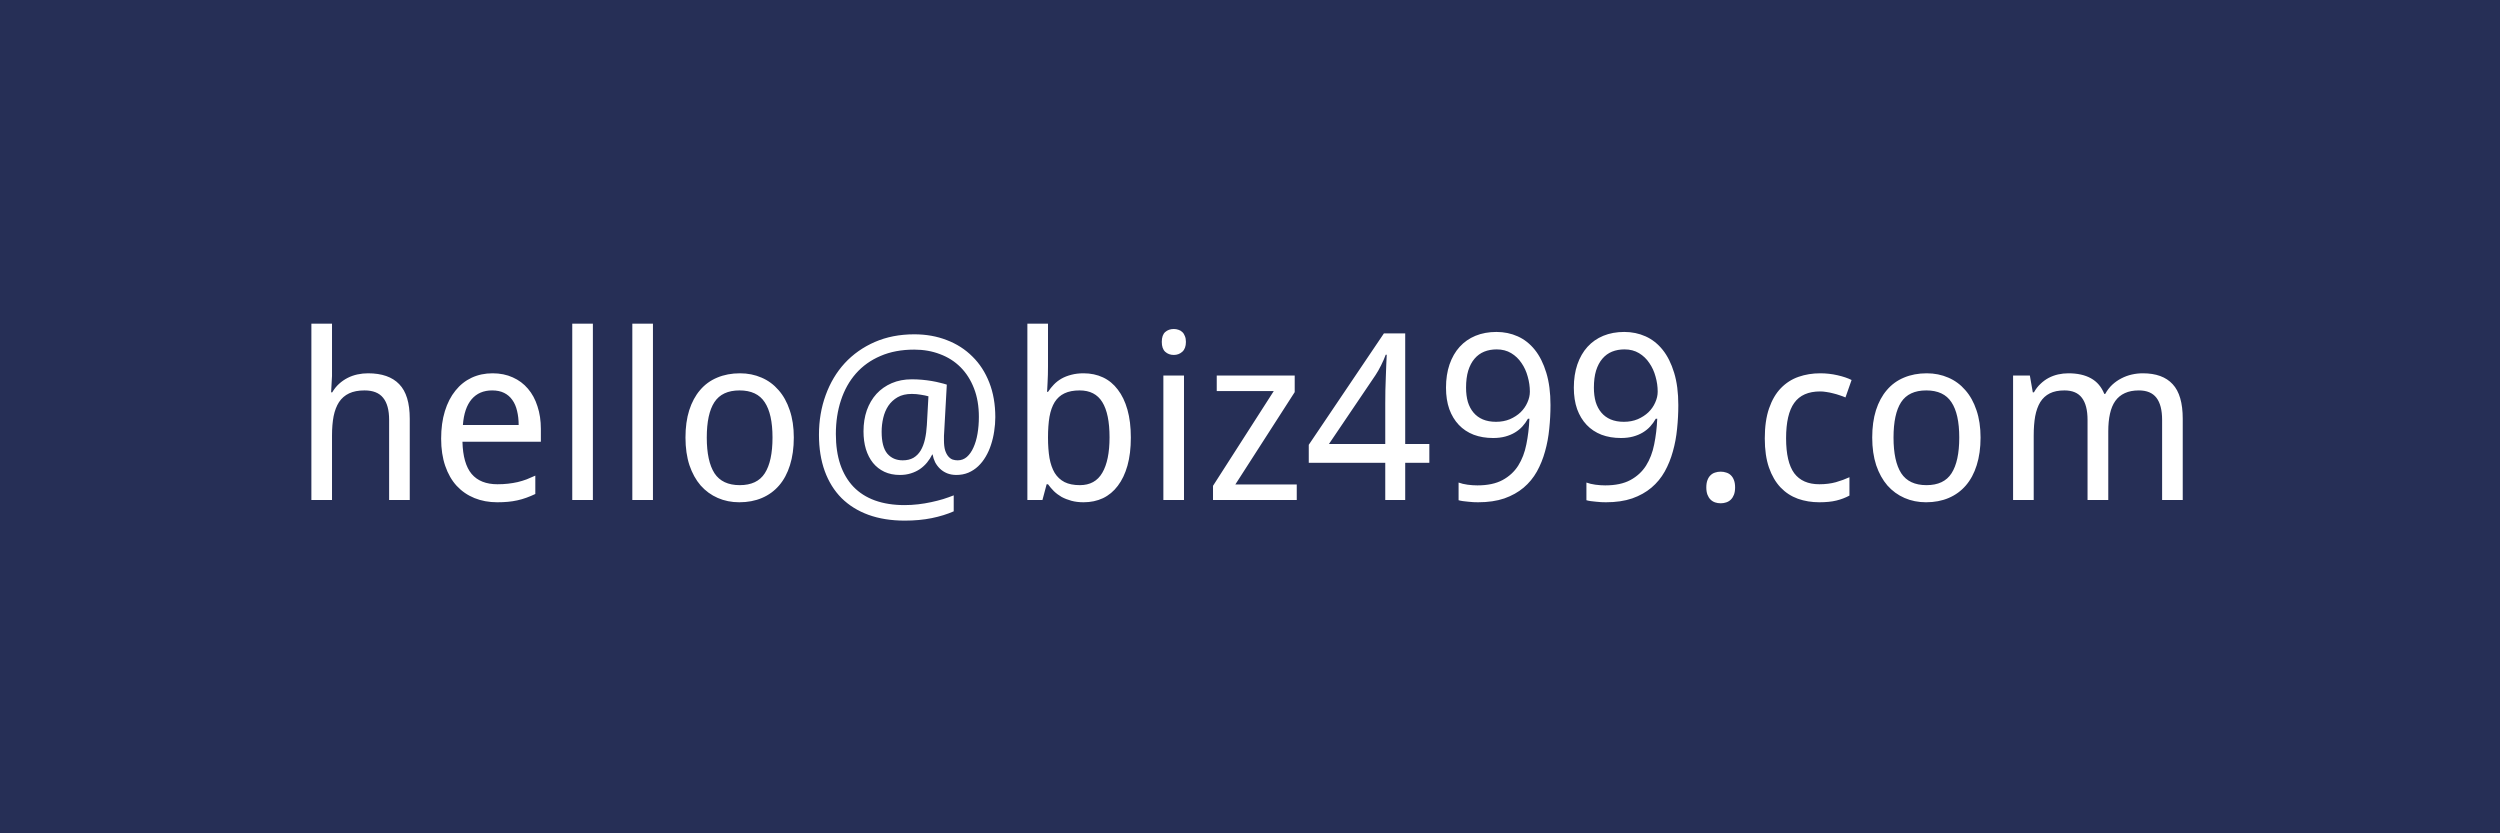 <svg width="300" height="100" viewBox="0 0 300 100" fill="none" xmlns="http://www.w3.org/2000/svg">
<rect width="300" height="100" fill="#262F56"/>
<path d="M46.695 60V50.385C46.695 49.207 46.455 48.323 45.974 47.734C45.503 47.144 44.76 46.85 43.744 46.85C43.01 46.85 42.393 46.968 41.895 47.203C41.396 47.439 40.993 47.788 40.684 48.25C40.385 48.713 40.168 49.279 40.032 49.95C39.905 50.621 39.841 51.392 39.841 52.262V60H37.366V38.84H39.841V45.123L39.733 47.081H39.868C40.095 46.691 40.363 46.356 40.671 46.075C40.988 45.784 41.333 45.544 41.704 45.354C42.076 45.163 42.47 45.023 42.888 44.932C43.304 44.842 43.731 44.796 44.166 44.796C45.825 44.796 47.072 45.231 47.906 46.102C48.749 46.963 49.17 48.346 49.17 50.249V60H46.695ZM59.669 60.272C58.672 60.272 57.76 60.104 56.935 59.769C56.11 59.433 55.399 58.944 54.8 58.3C54.211 57.656 53.753 56.859 53.427 55.907C53.1 54.955 52.937 53.867 52.937 52.643C52.937 51.41 53.087 50.308 53.386 49.338C53.685 48.368 54.107 47.548 54.651 46.877C55.195 46.197 55.843 45.68 56.595 45.327C57.357 44.973 58.196 44.796 59.111 44.796C60.009 44.796 60.816 44.959 61.532 45.286C62.248 45.603 62.855 46.056 63.354 46.646C63.853 47.226 64.234 47.928 64.496 48.754C64.768 49.569 64.904 50.476 64.904 51.473V53.01H55.494C55.539 54.76 55.906 56.047 56.595 56.872C57.293 57.697 58.327 58.11 59.696 58.11C60.158 58.11 60.584 58.087 60.974 58.042C61.373 57.996 61.754 57.933 62.117 57.851C62.488 57.761 62.846 57.652 63.191 57.525C63.535 57.389 63.885 57.239 64.238 57.076V59.279C63.875 59.452 63.517 59.601 63.164 59.728C62.819 59.855 62.461 59.959 62.089 60.041C61.727 60.122 61.346 60.181 60.947 60.218C60.557 60.254 60.131 60.272 59.669 60.272ZM59.057 46.85C58.023 46.85 57.203 47.203 56.595 47.91C55.997 48.618 55.648 49.647 55.548 50.997H62.239C62.239 50.381 62.175 49.819 62.049 49.311C61.931 48.794 61.74 48.355 61.477 47.992C61.224 47.629 60.897 47.348 60.498 47.149C60.099 46.949 59.619 46.85 59.057 46.85ZM71.146 60H68.671V38.84H71.146V60ZM78.354 60H75.879V38.84H78.354V60ZM95.257 52.507C95.257 53.749 95.103 54.855 94.795 55.825C94.496 56.786 94.061 57.597 93.49 58.259C92.928 58.912 92.243 59.411 91.436 59.755C90.629 60.1 89.723 60.272 88.716 60.272C87.783 60.272 86.921 60.1 86.133 59.755C85.344 59.411 84.659 58.912 84.079 58.259C83.508 57.597 83.059 56.786 82.733 55.825C82.415 54.855 82.257 53.749 82.257 52.507C82.257 51.274 82.406 50.181 82.706 49.23C83.014 48.269 83.449 47.462 84.011 46.809C84.573 46.147 85.258 45.648 86.065 45.313C86.88 44.968 87.792 44.796 88.798 44.796C89.732 44.796 90.593 44.968 91.382 45.313C92.171 45.648 92.85 46.147 93.422 46.809C94.002 47.462 94.451 48.269 94.768 49.23C95.094 50.181 95.257 51.274 95.257 52.507ZM84.813 52.507C84.813 54.402 85.122 55.83 85.738 56.791C86.364 57.743 87.375 58.218 88.771 58.218C90.167 58.218 91.169 57.743 91.776 56.791C92.393 55.83 92.701 54.402 92.701 52.507C92.701 50.612 92.388 49.198 91.763 48.264C91.146 47.321 90.14 46.85 88.744 46.85C87.347 46.85 86.341 47.321 85.725 48.264C85.117 49.198 84.813 50.612 84.813 52.507ZM119.437 50.059C119.437 50.621 119.391 51.188 119.301 51.759C119.219 52.321 119.092 52.861 118.92 53.377C118.757 53.885 118.544 54.361 118.281 54.805C118.027 55.24 117.728 55.621 117.383 55.947C117.039 56.274 116.644 56.532 116.2 56.723C115.765 56.904 115.284 56.995 114.759 56.995C114.351 56.995 113.979 56.927 113.643 56.791C113.317 56.655 113.036 56.473 112.8 56.247C112.565 56.02 112.37 55.762 112.216 55.471C112.071 55.172 111.971 54.864 111.916 54.547H111.862C111.699 54.882 111.495 55.2 111.25 55.499C111.005 55.798 110.72 56.061 110.393 56.288C110.076 56.505 109.713 56.677 109.305 56.804C108.906 56.931 108.467 56.995 107.986 56.995C107.288 56.995 106.667 56.868 106.123 56.614C105.588 56.36 105.135 56.006 104.763 55.553C104.392 55.091 104.106 54.538 103.907 53.894C103.716 53.25 103.621 52.539 103.621 51.759C103.621 50.843 103.752 50.005 104.015 49.243C104.287 48.482 104.673 47.824 105.171 47.271C105.679 46.718 106.291 46.288 107.007 45.979C107.723 45.671 108.526 45.517 109.414 45.517C109.822 45.517 110.23 45.535 110.638 45.571C111.046 45.608 111.436 45.657 111.808 45.721C112.179 45.784 112.519 45.857 112.828 45.938C113.145 46.011 113.408 46.084 113.616 46.156L113.304 51.813C113.294 52.013 113.285 52.176 113.276 52.303C113.276 52.421 113.276 52.516 113.276 52.589C113.276 52.661 113.276 52.715 113.276 52.752C113.276 52.788 113.276 52.82 113.276 52.847C113.276 53.327 113.322 53.722 113.412 54.03C113.512 54.338 113.639 54.583 113.793 54.764C113.947 54.946 114.119 55.073 114.31 55.145C114.509 55.209 114.713 55.24 114.922 55.24C115.339 55.24 115.706 55.104 116.023 54.832C116.341 54.551 116.604 54.175 116.812 53.704C117.03 53.232 117.193 52.679 117.302 52.044C117.41 51.41 117.465 50.739 117.465 50.032C117.465 48.745 117.27 47.602 116.88 46.605C116.49 45.599 115.951 44.751 115.262 44.062C114.573 43.373 113.752 42.852 112.8 42.498C111.857 42.135 110.828 41.954 109.713 41.954C108.181 41.954 106.83 42.208 105.661 42.716C104.491 43.214 103.508 43.917 102.71 44.823C101.921 45.721 101.323 46.791 100.915 48.033C100.507 49.266 100.303 50.617 100.303 52.085C100.303 53.454 100.48 54.669 100.833 55.73C101.196 56.791 101.722 57.684 102.411 58.409C103.109 59.134 103.97 59.683 104.994 60.054C106.028 60.426 107.211 60.612 108.544 60.612C109.097 60.612 109.641 60.58 110.176 60.517C110.72 60.453 111.241 60.367 111.74 60.258C112.247 60.15 112.728 60.027 113.181 59.891C113.634 59.746 114.056 59.597 114.446 59.442V61.36C113.666 61.704 112.787 61.976 111.808 62.176C110.828 62.375 109.75 62.475 108.571 62.475C106.948 62.475 105.498 62.244 104.219 61.782C102.95 61.319 101.871 60.648 100.983 59.769C100.103 58.88 99.433 57.801 98.97 56.532C98.508 55.254 98.276 53.803 98.276 52.181C98.276 50.476 98.544 48.889 99.079 47.421C99.614 45.943 100.375 44.665 101.364 43.586C102.361 42.507 103.562 41.659 104.967 41.043C106.382 40.426 107.964 40.118 109.713 40.118C111.128 40.118 112.429 40.349 113.616 40.812C114.804 41.265 115.828 41.922 116.69 42.784C117.56 43.636 118.235 44.678 118.716 45.911C119.196 47.135 119.437 48.518 119.437 50.059ZM105.797 51.813C105.797 53.019 106.023 53.894 106.477 54.438C106.939 54.973 107.556 55.24 108.326 55.24C108.825 55.24 109.251 55.141 109.605 54.941C109.958 54.733 110.248 54.443 110.475 54.071C110.702 53.69 110.874 53.241 110.992 52.724C111.11 52.199 111.187 51.623 111.223 50.997L111.413 47.557C111.159 47.484 110.856 47.421 110.502 47.367C110.158 47.303 109.795 47.271 109.414 47.271C108.743 47.271 108.177 47.403 107.714 47.666C107.261 47.928 106.889 48.273 106.599 48.699C106.318 49.125 106.114 49.61 105.987 50.154C105.86 50.698 105.797 51.251 105.797 51.813ZM130.03 44.796C130.883 44.796 131.658 44.959 132.356 45.286C133.054 45.612 133.648 46.102 134.137 46.755C134.636 47.398 135.021 48.2 135.293 49.161C135.565 50.123 135.701 51.238 135.701 52.507C135.701 53.785 135.565 54.909 135.293 55.88C135.021 56.84 134.636 57.647 134.137 58.3C133.648 58.953 133.054 59.447 132.356 59.782C131.658 60.109 130.883 60.272 130.03 60.272C129.495 60.272 129.01 60.213 128.575 60.095C128.14 59.977 127.746 59.823 127.392 59.633C127.048 59.433 126.739 59.202 126.467 58.939C126.205 58.676 125.969 58.4 125.76 58.11H125.597L125.094 60H123.285V38.84H125.76V43.953C125.76 44.27 125.756 44.61 125.747 44.973C125.738 45.327 125.724 45.657 125.706 45.966C125.688 46.328 125.67 46.682 125.651 47.026H125.76C125.969 46.709 126.205 46.414 126.467 46.142C126.73 45.871 127.034 45.635 127.379 45.435C127.732 45.236 128.127 45.082 128.562 44.973C128.997 44.855 129.486 44.796 130.03 44.796ZM129.554 46.85C128.829 46.85 128.222 46.968 127.732 47.203C127.252 47.43 126.862 47.779 126.563 48.25C126.273 48.722 126.064 49.311 125.937 50.018C125.819 50.725 125.76 51.555 125.76 52.507C125.76 53.423 125.819 54.239 125.937 54.955C126.064 55.662 126.273 56.26 126.563 56.75C126.862 57.23 127.256 57.597 127.746 57.851C128.235 58.096 128.847 58.218 129.582 58.218C130.806 58.218 131.703 57.724 132.274 56.736C132.854 55.748 133.145 54.329 133.145 52.48C133.145 50.594 132.854 49.184 132.274 48.25C131.703 47.317 130.796 46.85 129.554 46.85ZM142.079 60H139.604V45.068H142.079V60ZM139.414 41.029C139.414 40.485 139.55 40.091 139.822 39.846C140.103 39.601 140.447 39.479 140.855 39.479C141.055 39.479 141.241 39.511 141.413 39.574C141.594 39.629 141.748 39.719 141.875 39.846C142.011 39.973 142.115 40.136 142.188 40.336C142.27 40.526 142.31 40.757 142.31 41.029C142.31 41.555 142.165 41.95 141.875 42.212C141.594 42.466 141.254 42.593 140.855 42.593C140.447 42.593 140.103 42.466 139.822 42.212C139.55 41.959 139.414 41.564 139.414 41.029ZM155.61 60H145.561V58.3L152.85 46.931H146.009V45.068H155.365V47.054L148.24 58.137H155.61V60ZM171.521 55.539H168.625V60H166.231V55.539H157.052V53.377L166.068 40.009H168.625V53.282H171.521V55.539ZM166.231 53.282V48.441C166.231 47.933 166.236 47.403 166.245 46.85C166.263 46.288 166.281 45.744 166.299 45.218C166.317 44.683 166.335 44.184 166.354 43.722C166.381 43.26 166.399 42.874 166.408 42.566H166.286C166.222 42.747 166.14 42.951 166.041 43.178C165.95 43.395 165.846 43.618 165.728 43.844C165.619 44.062 165.506 44.275 165.388 44.483C165.27 44.692 165.161 44.869 165.062 45.014L159.472 53.282H166.231ZM186.059 48.604C186.059 49.556 186.009 50.508 185.909 51.46C185.818 52.403 185.651 53.305 185.406 54.166C185.17 55.027 184.844 55.834 184.427 56.587C184.01 57.33 183.479 57.974 182.836 58.518C182.192 59.062 181.421 59.492 180.524 59.81C179.626 60.118 178.575 60.272 177.369 60.272C177.197 60.272 177.006 60.267 176.798 60.258C176.589 60.249 176.381 60.231 176.172 60.204C175.964 60.186 175.76 60.163 175.56 60.136C175.361 60.109 175.184 60.072 175.03 60.027V57.906C175.347 58.024 175.705 58.11 176.104 58.164C176.503 58.218 176.897 58.246 177.287 58.246C178.511 58.246 179.517 58.033 180.306 57.607C181.095 57.181 181.721 56.605 182.183 55.88C182.645 55.145 182.972 54.293 183.162 53.323C183.361 52.353 183.484 51.328 183.529 50.249H183.352C183.171 50.576 182.953 50.88 182.7 51.161C182.446 51.442 182.147 51.686 181.802 51.895C181.458 52.103 181.068 52.267 180.633 52.385C180.197 52.502 179.712 52.561 179.177 52.561C178.316 52.561 177.537 52.43 176.838 52.167C176.14 51.895 175.547 51.501 175.057 50.984C174.567 50.467 174.187 49.837 173.915 49.093C173.652 48.341 173.52 47.484 173.52 46.523C173.52 45.49 173.661 44.56 173.942 43.736C174.232 42.901 174.635 42.199 175.152 41.628C175.678 41.047 176.313 40.603 177.056 40.295C177.808 39.987 178.647 39.833 179.572 39.833C180.488 39.833 181.34 40.009 182.128 40.363C182.917 40.717 183.602 41.256 184.182 41.981C184.762 42.706 185.22 43.622 185.555 44.728C185.891 45.825 186.059 47.117 186.059 48.604ZM179.599 41.927C179.055 41.927 178.556 42.017 178.103 42.199C177.659 42.38 177.274 42.661 176.947 43.042C176.621 43.423 176.367 43.903 176.186 44.483C176.013 45.055 175.927 45.735 175.927 46.523C175.927 47.158 176 47.729 176.145 48.237C176.299 48.735 176.526 49.161 176.825 49.515C177.124 49.869 177.496 50.141 177.94 50.331C178.393 50.521 178.919 50.617 179.517 50.617C180.134 50.617 180.692 50.512 181.19 50.304C181.689 50.086 182.115 49.81 182.468 49.474C182.822 49.13 183.094 48.74 183.284 48.305C183.484 47.87 183.584 47.434 183.584 46.999C183.584 46.392 183.497 45.789 183.325 45.191C183.162 44.583 182.913 44.039 182.577 43.559C182.251 43.069 181.838 42.675 181.34 42.376C180.841 42.076 180.261 41.927 179.599 41.927ZM201.398 48.604C201.398 49.556 201.349 50.508 201.249 51.46C201.158 52.403 200.99 53.305 200.746 54.166C200.51 55.027 200.184 55.834 199.766 56.587C199.349 57.33 198.819 57.974 198.175 58.518C197.532 59.062 196.761 59.492 195.864 59.81C194.966 60.118 193.914 60.272 192.709 60.272C192.536 60.272 192.346 60.267 192.137 60.258C191.929 60.249 191.72 60.231 191.512 60.204C191.303 60.186 191.099 60.163 190.9 60.136C190.7 60.109 190.524 60.072 190.37 60.027V57.906C190.687 58.024 191.045 58.11 191.444 58.164C191.843 58.218 192.237 58.246 192.627 58.246C193.851 58.246 194.857 58.033 195.646 57.607C196.435 57.181 197.06 56.605 197.523 55.88C197.985 55.145 198.311 54.293 198.502 53.323C198.701 52.353 198.824 51.328 198.869 50.249H198.692C198.511 50.576 198.293 50.88 198.039 51.161C197.786 51.442 197.486 51.686 197.142 51.895C196.797 52.103 196.408 52.267 195.972 52.385C195.537 52.502 195.052 52.561 194.517 52.561C193.656 52.561 192.876 52.43 192.178 52.167C191.48 51.895 190.886 51.501 190.397 50.984C189.907 50.467 189.526 49.837 189.254 49.093C188.991 48.341 188.86 47.484 188.86 46.523C188.86 45.49 189.001 44.56 189.282 43.736C189.572 42.901 189.975 42.199 190.492 41.628C191.018 41.047 191.652 40.603 192.396 40.295C193.148 39.987 193.987 39.833 194.912 39.833C195.827 39.833 196.679 40.009 197.468 40.363C198.257 40.717 198.941 41.256 199.522 41.981C200.102 42.706 200.56 43.622 200.895 44.728C201.231 45.825 201.398 47.117 201.398 48.604ZM194.939 41.927C194.395 41.927 193.896 42.017 193.443 42.199C192.999 42.38 192.613 42.661 192.287 43.042C191.961 43.423 191.707 43.903 191.525 44.483C191.353 45.055 191.267 45.735 191.267 46.523C191.267 47.158 191.34 47.729 191.485 48.237C191.639 48.735 191.865 49.161 192.165 49.515C192.464 49.869 192.835 50.141 193.28 50.331C193.733 50.521 194.259 50.617 194.857 50.617C195.474 50.617 196.031 50.512 196.53 50.304C197.029 50.086 197.455 49.81 197.808 49.474C198.162 49.13 198.434 48.74 198.624 48.305C198.824 47.87 198.923 47.434 198.923 46.999C198.923 46.392 198.837 45.789 198.665 45.191C198.502 44.583 198.252 44.039 197.917 43.559C197.591 43.069 197.178 42.675 196.679 42.376C196.181 42.076 195.601 41.927 194.939 41.927ZM204.757 58.49C204.757 58.146 204.803 57.856 204.893 57.62C204.984 57.375 205.106 57.181 205.261 57.035C205.415 56.881 205.596 56.773 205.804 56.709C206.013 56.636 206.24 56.6 206.484 56.6C206.72 56.6 206.942 56.636 207.151 56.709C207.368 56.773 207.554 56.881 207.708 57.035C207.862 57.181 207.985 57.375 208.076 57.62C208.166 57.856 208.212 58.146 208.212 58.49C208.212 58.826 208.166 59.116 208.076 59.361C207.985 59.597 207.862 59.791 207.708 59.946C207.554 60.1 207.368 60.213 207.151 60.286C206.942 60.358 206.72 60.394 206.484 60.394C206.24 60.394 206.013 60.358 205.804 60.286C205.596 60.213 205.415 60.1 205.261 59.946C205.106 59.791 204.984 59.597 204.893 59.361C204.803 59.116 204.757 58.826 204.757 58.49ZM218.316 60.272C217.4 60.272 216.543 60.132 215.745 59.85C214.948 59.56 214.254 59.107 213.665 58.49C213.075 57.865 212.613 57.072 212.278 56.111C211.942 55.141 211.774 53.976 211.774 52.616C211.774 51.192 211.947 49.986 212.291 48.998C212.636 48.001 213.107 47.194 213.706 46.578C214.313 45.952 215.02 45.499 215.827 45.218C216.634 44.937 217.5 44.796 218.424 44.796C219.132 44.796 219.821 44.873 220.491 45.027C221.171 45.181 221.738 45.372 222.191 45.599L221.457 47.693C221.249 47.602 221.017 47.516 220.763 47.434C220.51 47.344 220.247 47.267 219.975 47.203C219.703 47.131 219.435 47.076 219.172 47.04C218.909 46.995 218.66 46.972 218.424 46.972C217.001 46.972 215.963 47.43 215.31 48.346C214.657 49.252 214.331 50.666 214.331 52.589C214.331 54.501 214.657 55.902 215.31 56.791C215.972 57.67 216.974 58.11 218.316 58.11C219.05 58.11 219.712 58.028 220.301 57.865C220.899 57.693 221.443 57.493 221.933 57.267V59.47C221.443 59.733 220.918 59.932 220.355 60.068C219.802 60.204 219.123 60.272 218.316 60.272ZM237.667 52.507C237.667 53.749 237.513 54.855 237.205 55.825C236.906 56.786 236.47 57.597 235.899 58.259C235.337 58.912 234.653 59.411 233.846 59.755C233.039 60.1 232.132 60.272 231.126 60.272C230.192 60.272 229.331 60.1 228.542 59.755C227.753 59.411 227.069 58.912 226.489 58.259C225.918 57.597 225.469 56.786 225.142 55.825C224.825 54.855 224.666 53.749 224.666 52.507C224.666 51.274 224.816 50.181 225.115 49.23C225.423 48.269 225.859 47.462 226.421 46.809C226.983 46.147 227.667 45.648 228.474 45.313C229.29 44.968 230.201 44.796 231.208 44.796C232.141 44.796 233.003 44.968 233.791 45.313C234.58 45.648 235.26 46.147 235.831 46.809C236.411 47.462 236.86 48.269 237.178 49.23C237.504 50.181 237.667 51.274 237.667 52.507ZM227.223 52.507C227.223 54.402 227.531 55.83 228.148 56.791C228.773 57.743 229.784 58.218 231.18 58.218C232.577 58.218 233.578 57.743 234.186 56.791C234.802 55.83 235.111 54.402 235.111 52.507C235.111 50.612 234.798 49.198 234.172 48.264C233.556 47.321 232.549 46.85 231.153 46.85C229.757 46.85 228.751 47.321 228.134 48.264C227.527 49.198 227.223 50.612 227.223 52.507ZM259.453 60V50.385C259.453 49.207 259.226 48.323 258.773 47.734C258.32 47.144 257.617 46.85 256.665 46.85C256.003 46.85 255.441 46.959 254.979 47.176C254.516 47.385 254.136 47.697 253.836 48.114C253.546 48.522 253.333 49.035 253.197 49.651C253.061 50.258 252.993 50.961 252.993 51.759V60H250.505V50.385C250.505 49.207 250.278 48.323 249.825 47.734C249.38 47.144 248.682 46.85 247.73 46.85C247.032 46.85 246.448 46.968 245.976 47.203C245.505 47.439 245.124 47.788 244.834 48.25C244.553 48.713 244.349 49.279 244.222 49.95C244.104 50.621 244.045 51.392 244.045 52.262V60H241.57V45.068H243.583L243.936 47.081H244.072C244.29 46.691 244.548 46.356 244.847 46.075C245.147 45.784 245.473 45.544 245.827 45.354C246.189 45.163 246.57 45.023 246.969 44.932C247.377 44.842 247.789 44.796 248.206 44.796C249.294 44.796 250.196 44.996 250.913 45.395C251.638 45.794 252.173 46.419 252.517 47.271H252.626C252.862 46.845 253.143 46.478 253.469 46.17C253.805 45.861 254.167 45.608 254.557 45.408C254.956 45.2 255.373 45.045 255.808 44.946C256.243 44.846 256.688 44.796 257.141 44.796C258.728 44.796 259.92 45.231 260.718 46.102C261.524 46.963 261.928 48.346 261.928 50.249V60H259.453Z" fill="white"/>
</svg>
